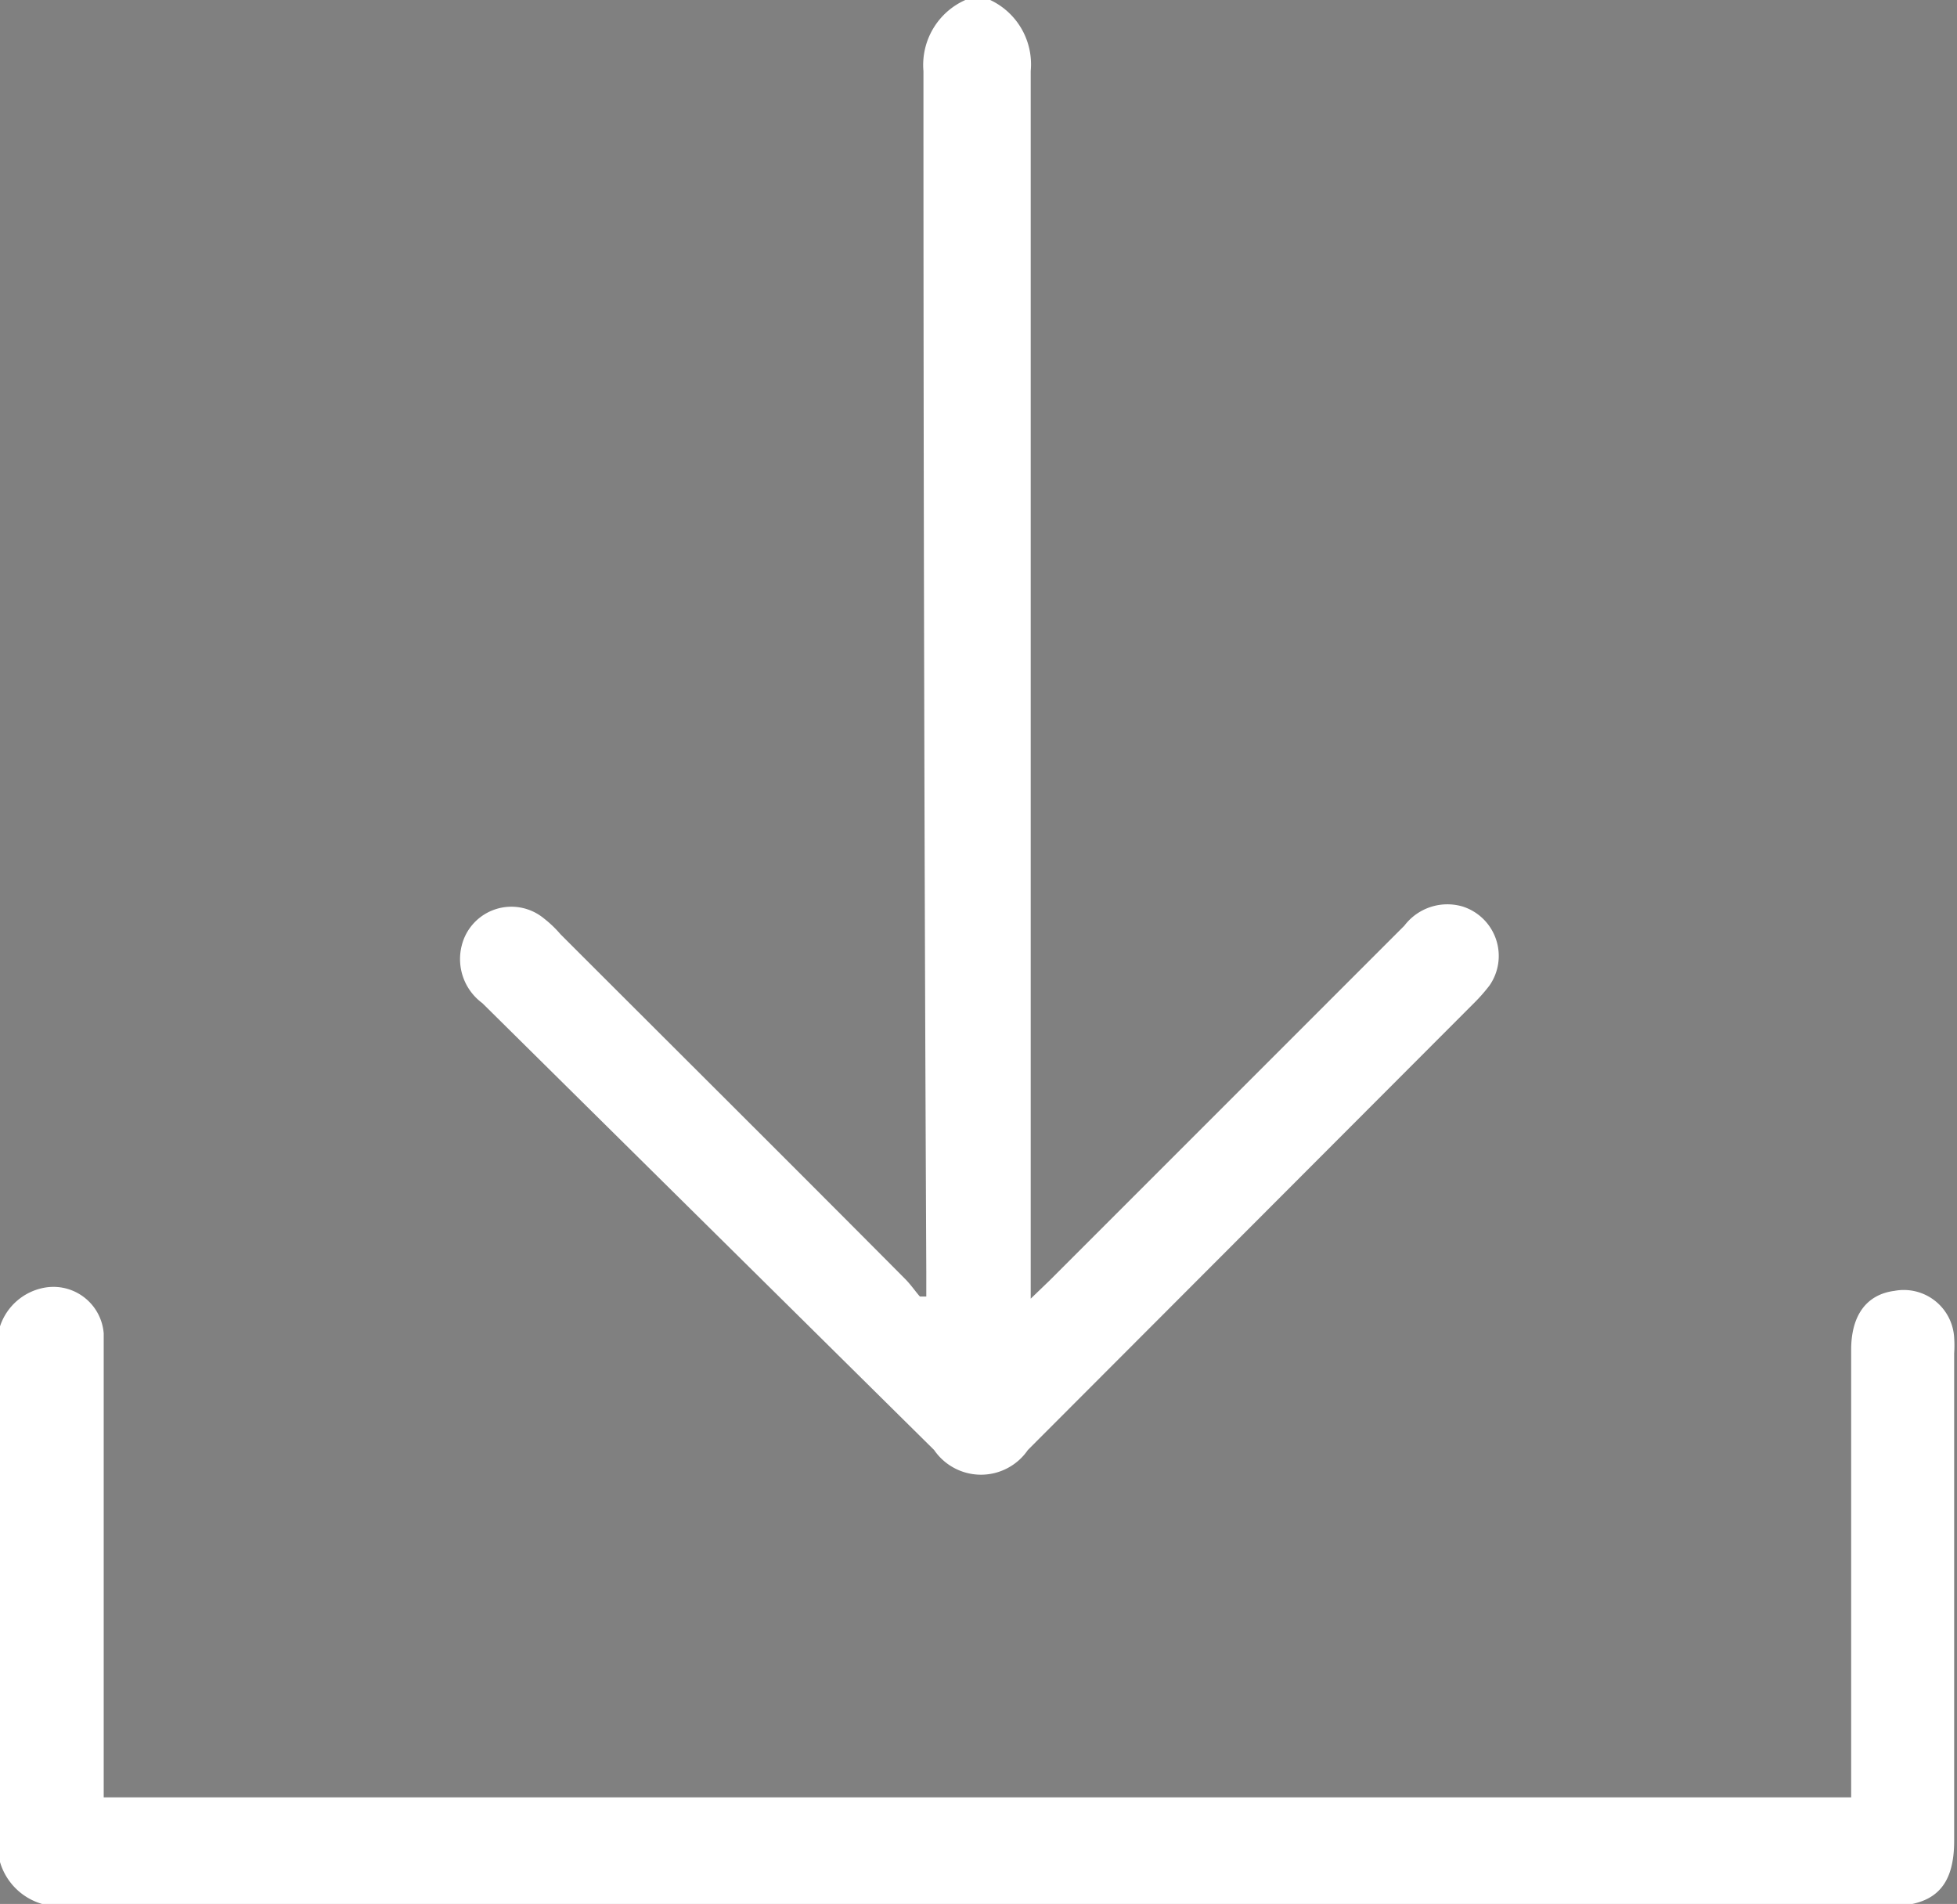 <svg xmlns="http://www.w3.org/2000/svg" xmlns:xlink="http://www.w3.org/1999/xlink" viewBox="0 0 27.55 26.8"><rect x="0" y="0" width="27.55" height="26.8" fill="#808080" stroke="none"/><defs><style>.cls-1{fill:none;}.cls-2{clip-path:url(#clip-path);}.cls-3{fill:#fff;}.cls-4{fill:#033ad3;}</style><clipPath id="clip-path"><rect class="cls-1" x="-765.51" y="-7909.4" width="1366" height="6363.31"/></clipPath></defs><g id="fondos"><g class="cls-2"><path class="cls-3" d="M-810.23-4373.62C-870.6-4382.4-961-4362.42-1012-4329L-2175-3569.18c-51.12,33.35-106.73,107.52-124.14,166.17l-408.46,1368.17c-17.37,58.59-13,151.73,10,208.09l542.23,1335.3c22.92,56.36,85,126.12,138.58,155.4L-781.1,337.36c53.59,29.28,145.23,42.18,204.82,29L773.07,68.2C832.66,55,910.4,4.71,946.66-44.42l836.85-1131.39c36.25-49.13,63.15-138.55,60.19-199.32l-70.91-1439.45c-3-60.77-38.16-147.1-78.65-192.91L747.21-4076.15C706.7-4122,625-4165.84,564.66-4174.56Z"/><path class="cls-4" d="M-211.37,211.27c-98.21,56.06-241.95,36-321.08-44.77L-1419.9-741c-79.12-80.79-104.59-229.56-56.92-332.1l559.24-1203.24c47.66-102.55,177.15-173.11,289.2-157.49L592.19-2263.7c112,15.62,217.29,118.91,235.1,230.59L1036.07-722.79c17.8,111.68-47.4,247.8-145.59,303.86Z"/></g></g><g id="figuras"><g id="_3NP6JJ.tif" data-name="3NP6JJ.tif"><path class="cls-3" d="M0,18.67a.81.81,0,0,1,.66-.55.71.71,0,0,1,.8.65c0,.11,0,.22,0,.33v6.2h24.6c0-.1,0-.21,0-.31V19c0-.49.22-.78.61-.83a.71.71,0,0,1,.84.66,1.62,1.62,0,0,1,0,.22v6.86c0,.64-.27.92-.91.92H.92A.87.87,0,0,1,0,26.21Z"/><path class="cls-3" d="M13.94,0a1,1,0,0,1,.57,1V18.28l.26-.25,5-5a.76.76,0,0,1,.82-.27.73.73,0,0,1,.38,1.11,2.41,2.41,0,0,1-.21.24l-6.29,6.3a.8.8,0,0,1-1.32,0L6.79,14.12a.77.77,0,0,1-.29-.81.72.72,0,0,1,1.16-.38,1.58,1.58,0,0,1,.23.22c1.62,1.62,3.24,3.23,4.85,4.85.08.08.14.17.21.25l.09,0V17.9Q13,9.47,13,1a1,1,0,0,1,.59-1Z"/></g></g></svg>